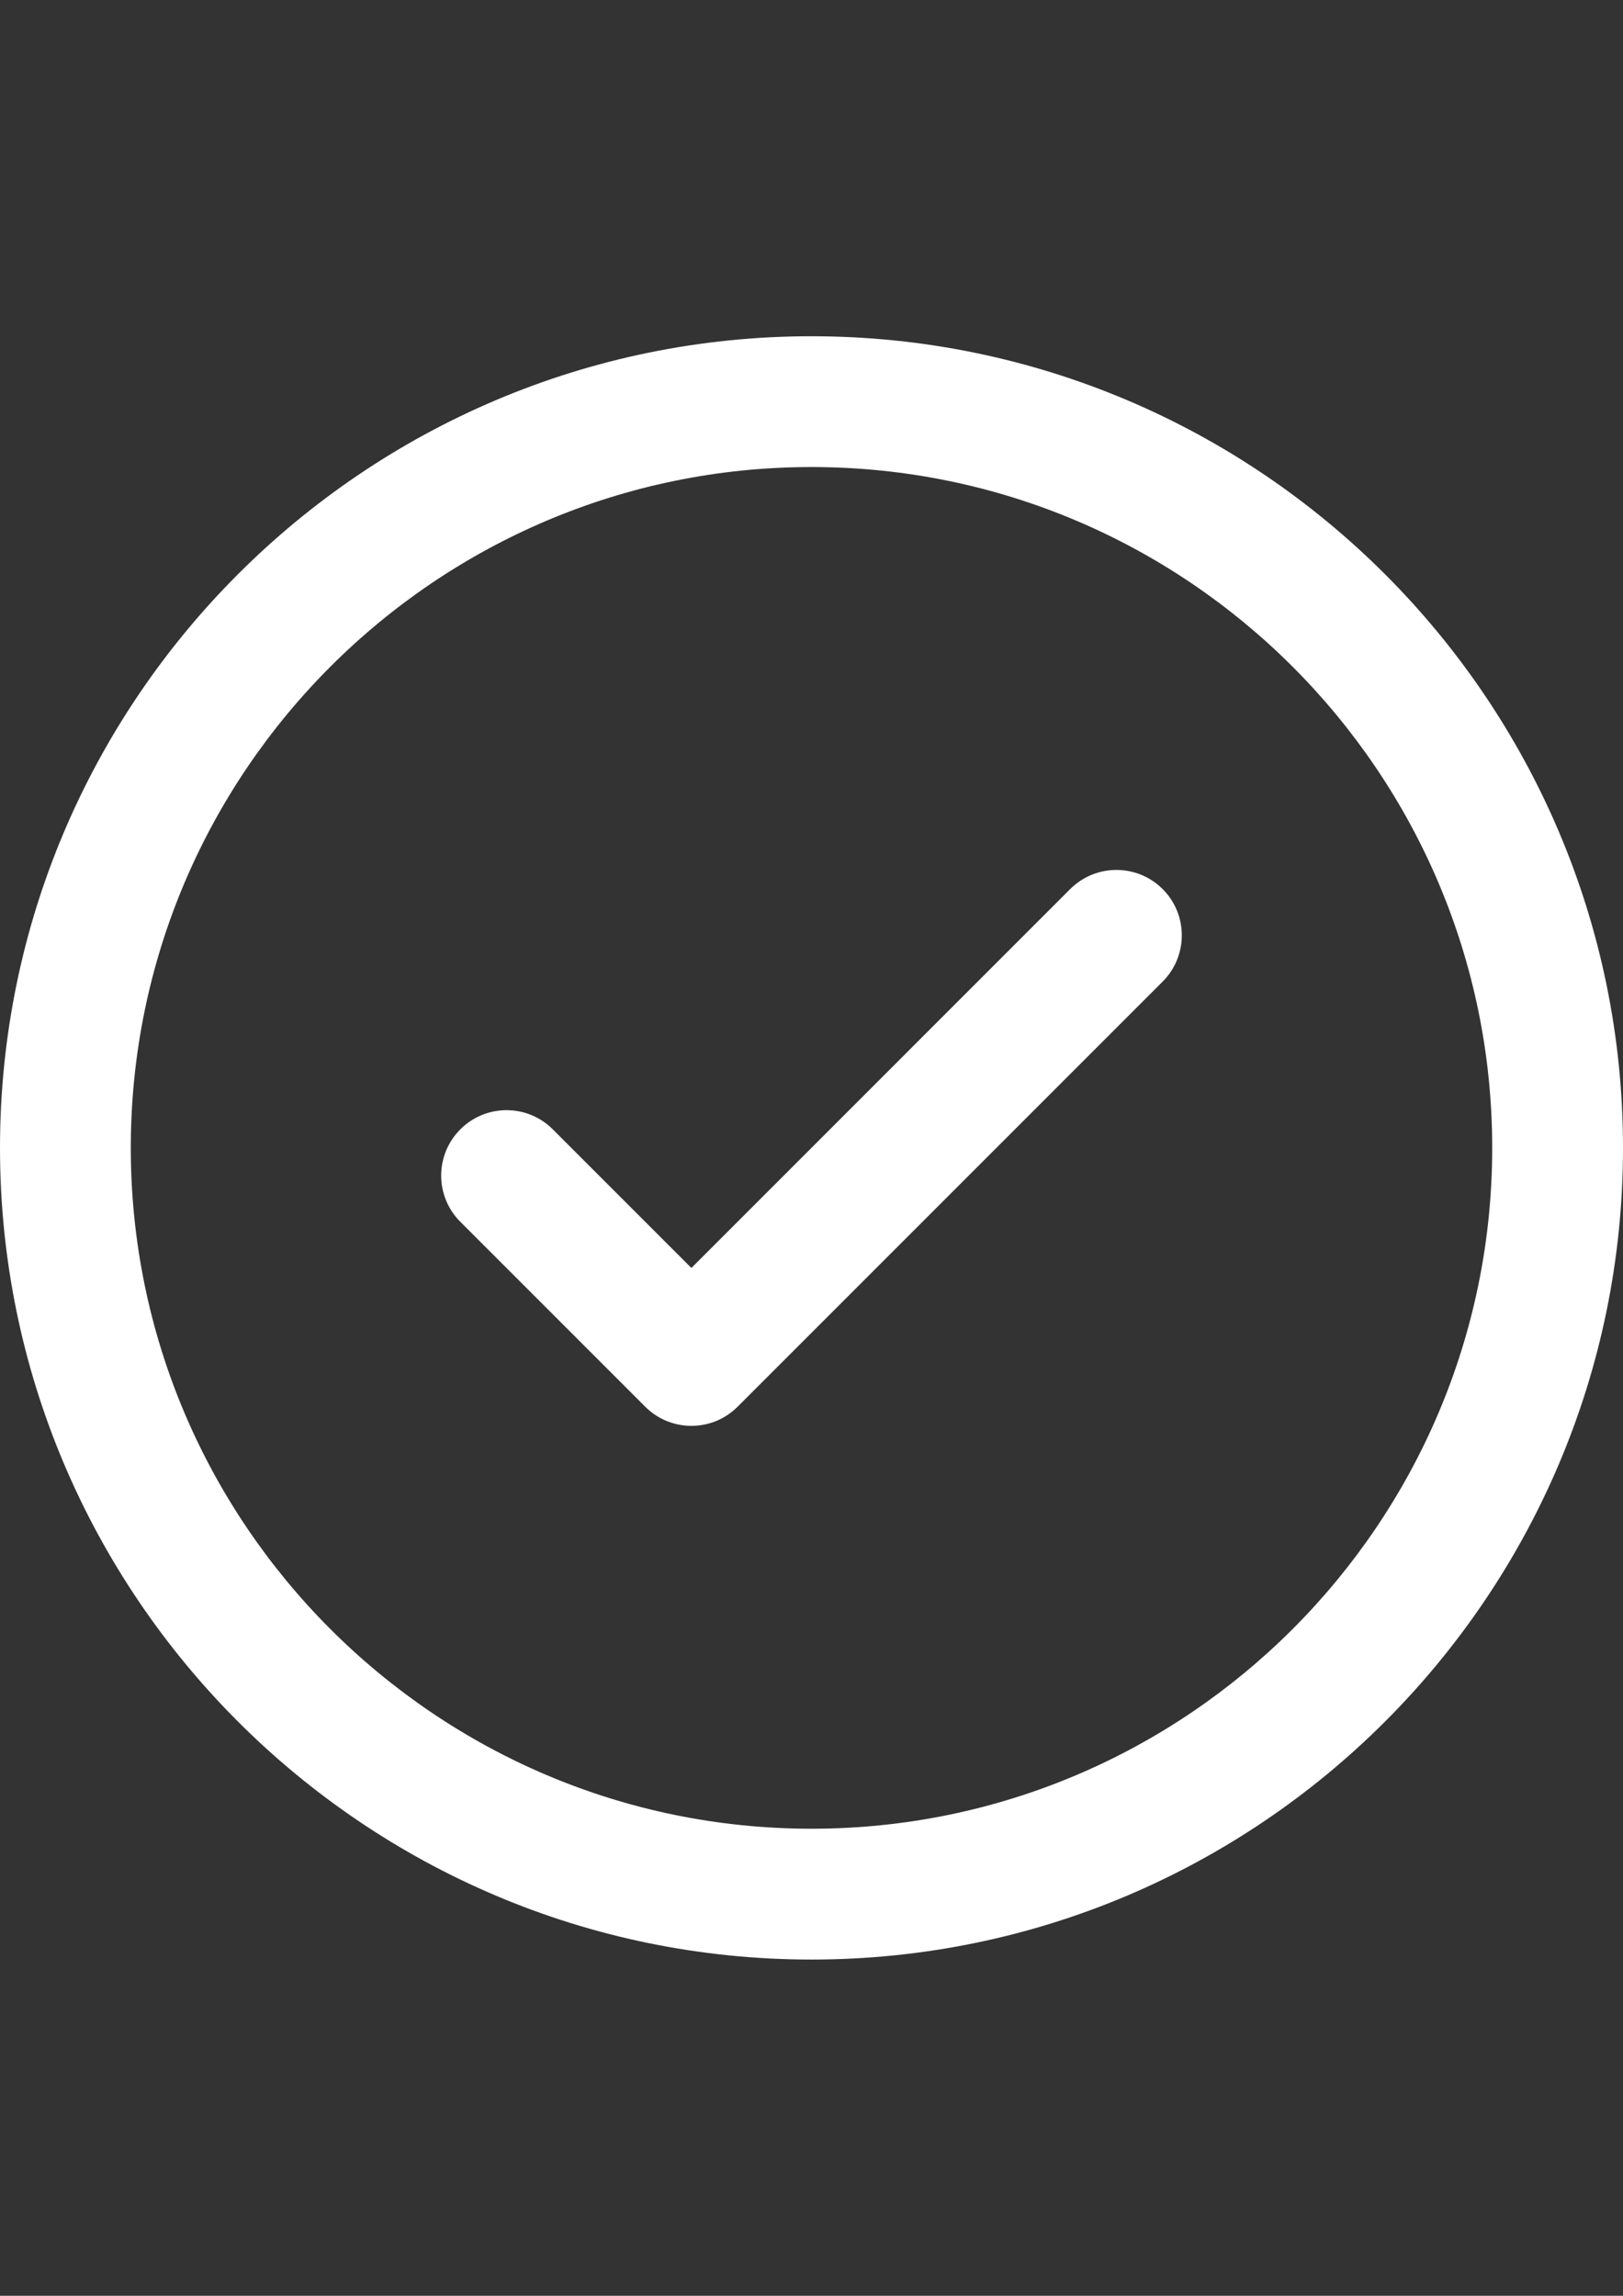 <?xml version="1.0" encoding="utf-8"?>
<!-- Generator: Adobe Illustrator 16.0.0, SVG Export Plug-In . SVG Version: 6.00 Build 0)  -->
<!DOCTYPE svg PUBLIC "-//W3C//DTD SVG 1.1//EN" "http://www.w3.org/Graphics/SVG/1.1/DTD/svg11.dtd">
<svg version="1.1" id="Capa_1" xmlns="http://www.w3.org/2000/svg" xmlns:xlink="http://www.w3.org/1999/xlink" x="0px" y="0px"
	 width="595.279px" height="841.891px" viewBox="0 0 595.279 841.891" enable-background="new 0 0 595.279 841.891"
	 xml:space="preserve">
<rect x="0" y="0" width="595.279" height="841.891" fill="#333333" stroke="none"/>
<g>
	<g>
		<path fill="#FFFFFF" d="M297.64,123.305C133.522,123.305,0,256.827,0,420.945c0,164.118,133.521,297.64,297.64,297.64
			s297.64-133.521,297.64-297.64C595.27,256.827,461.758,123.305,297.64,123.305z M297.64,670.611
			c-137.668,0-249.667-111.998-249.667-249.677c0-137.668,111.999-249.667,249.667-249.667s249.667,112.009,249.667,249.678
			C547.307,558.613,435.308,670.611,297.64,670.611z"/>
		<path fill="#FFFFFF" d="M392.518,326.035L253.589,464.975l-50.838-50.837c-9.361-9.372-24.548-9.372-33.909,0
			c-9.372,9.361-9.372,24.548,0,33.909l67.798,67.798c4.681,4.681,10.825,7.032,16.96,7.032c6.134,0,12.269-2.341,16.949-7.032
			l155.889-155.89c9.362-9.373,9.362-24.548,0-33.92C417.066,316.673,401.89,316.673,392.518,326.035z"/>
	</g>
</g>
</svg>
